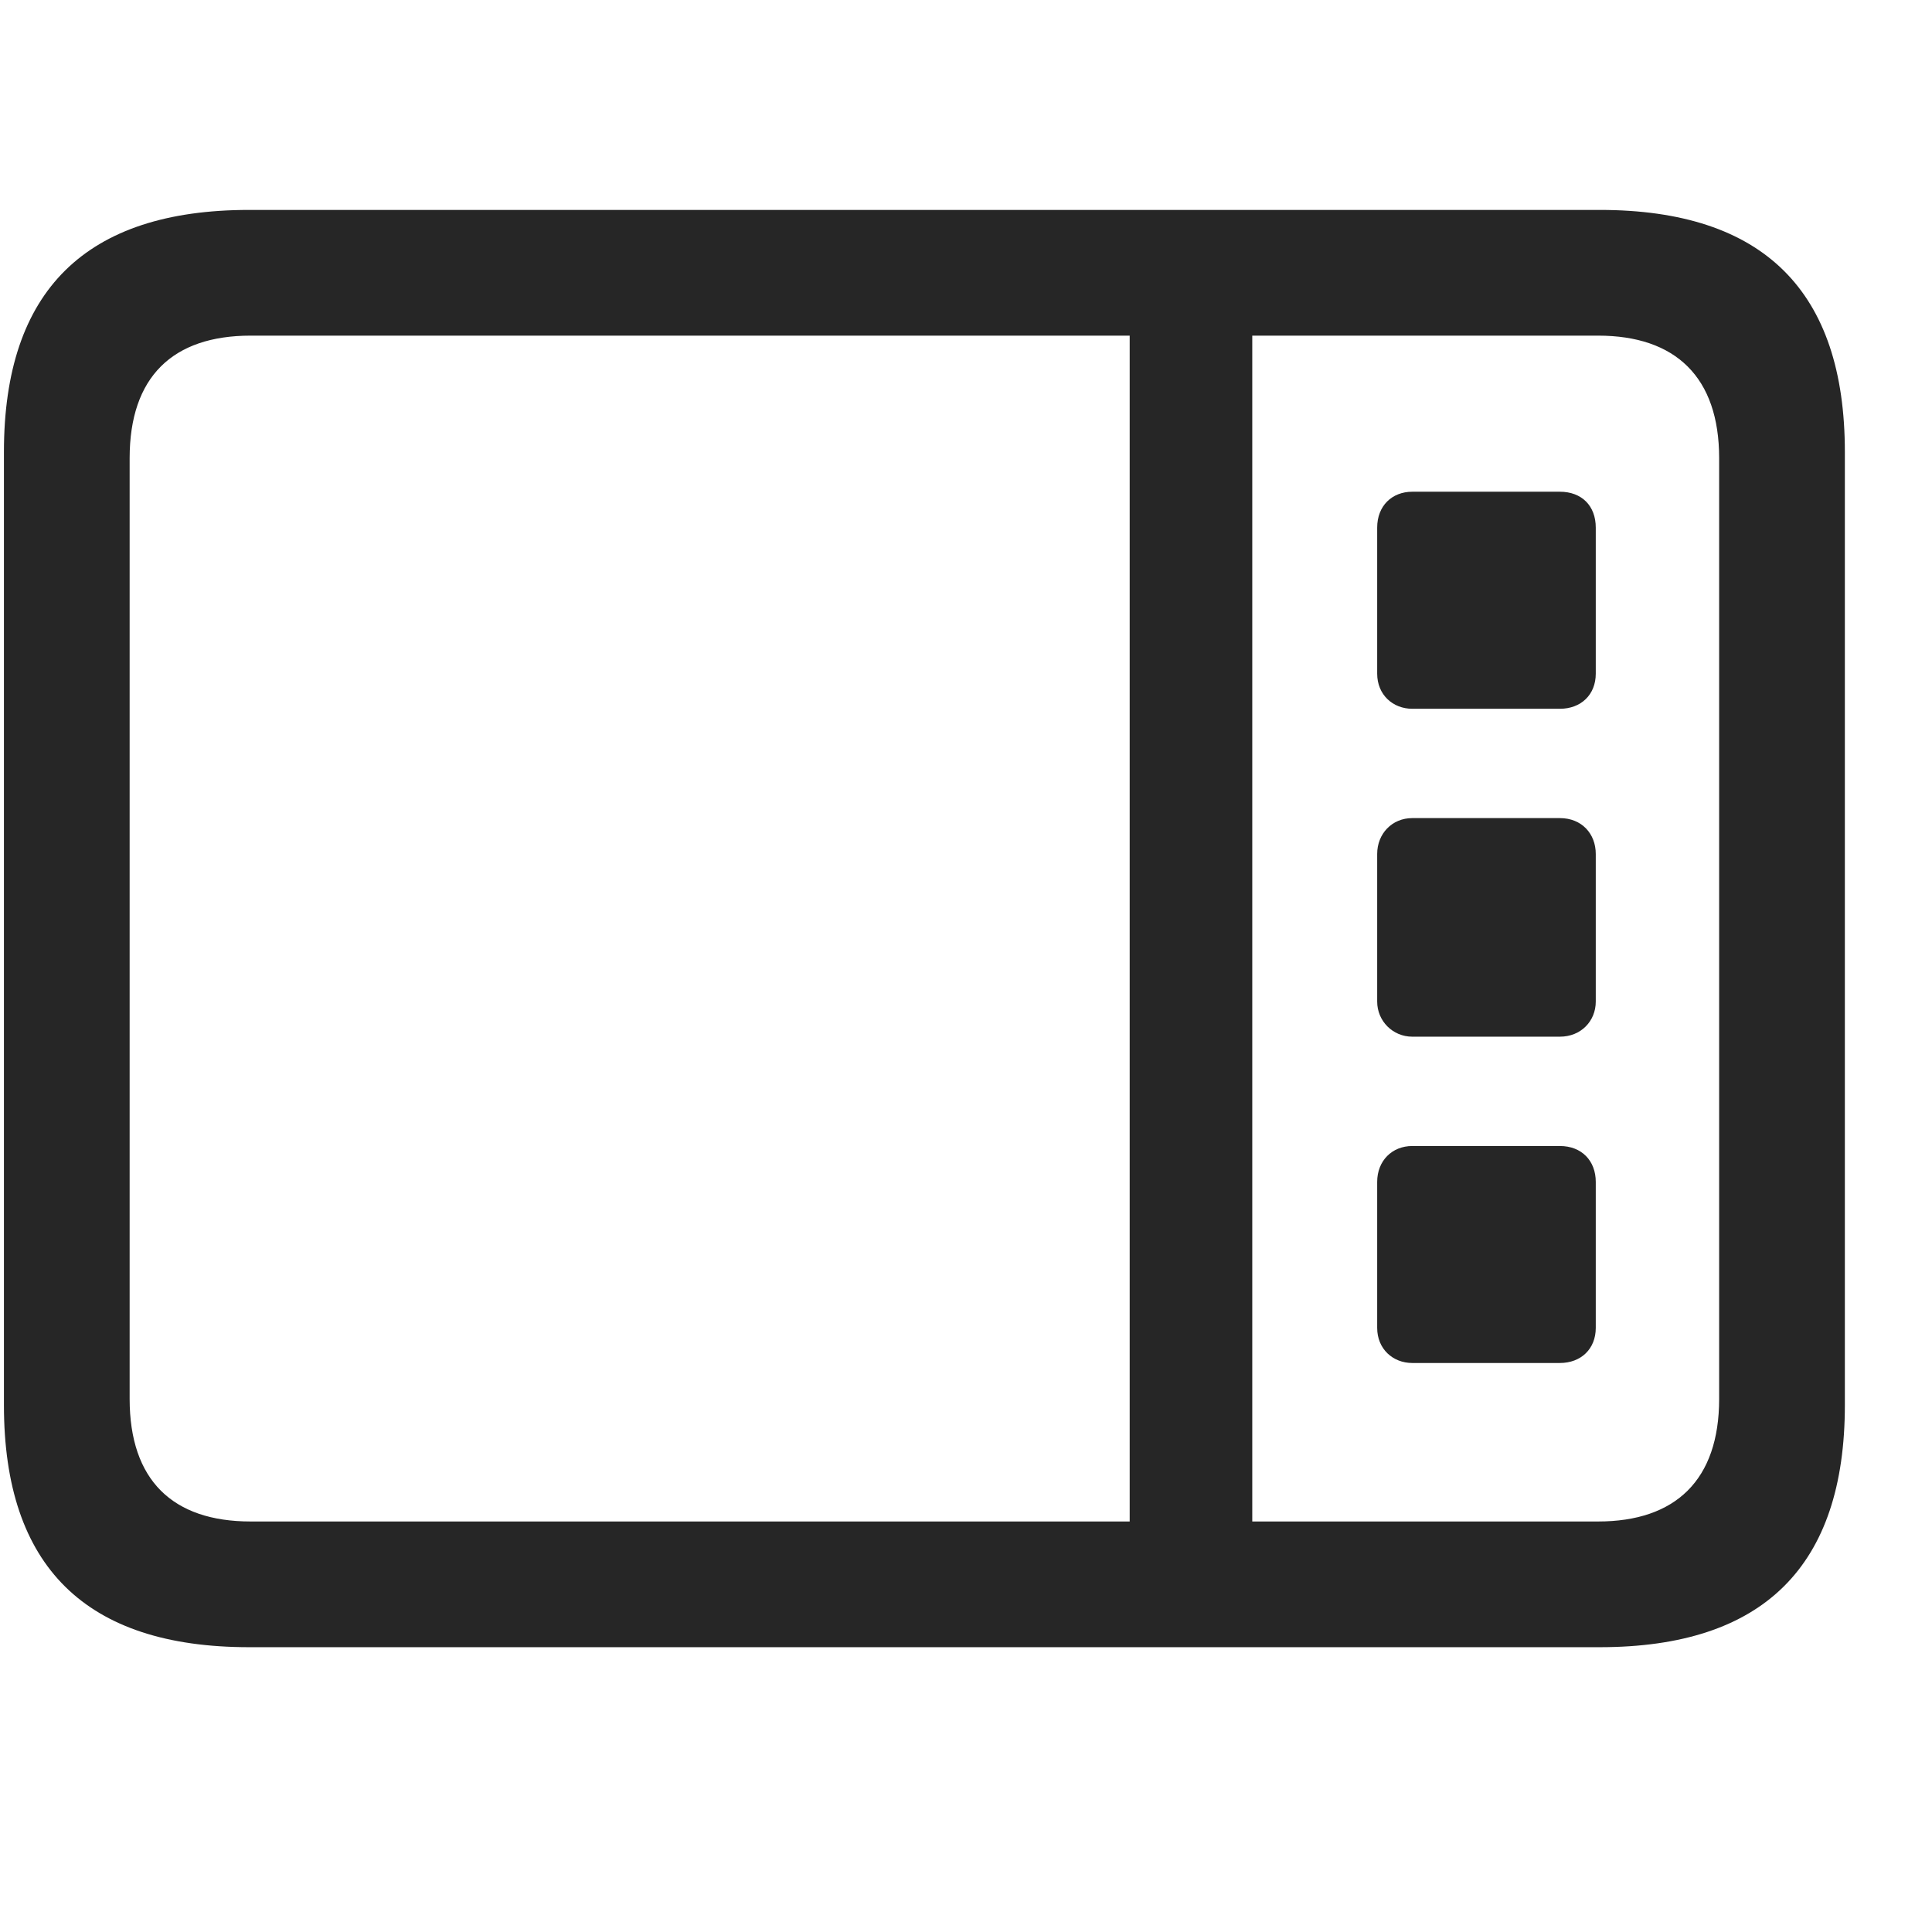 <svg width="29" height="29" viewBox="0 0 29 29" fill="currentColor" xmlns="http://www.w3.org/2000/svg">
<g clip-path="url(#clip0_2207_36579)">
<path d="M3.739 24.725H24.012C26.473 24.725 27.692 23.506 27.692 21.092V6.784C27.692 4.37 26.473 3.151 24.012 3.151H3.739C1.289 3.151 0.059 4.358 0.059 6.784V21.092C0.059 23.518 1.289 24.725 3.739 24.725ZM3.762 22.838C2.59 22.838 1.946 22.217 1.946 20.998V6.877C1.946 5.659 2.59 5.038 3.762 5.038H23.988C25.149 5.038 25.805 5.659 25.805 6.877V20.998C25.805 22.217 25.149 22.838 23.988 22.838H3.762ZM16.957 23.202H18.797V4.686H16.957V23.202ZM23.414 10.639C23.731 10.639 23.953 10.428 23.953 10.112V7.92C23.953 7.592 23.742 7.381 23.414 7.381H21.199C20.895 7.381 20.672 7.592 20.672 7.92V10.112C20.672 10.428 20.907 10.639 21.199 10.639H23.414ZM23.414 15.561C23.731 15.561 23.953 15.327 23.953 15.034V12.819C23.953 12.514 23.742 12.28 23.414 12.28H21.199C20.895 12.28 20.672 12.514 20.672 12.819V15.034C20.672 15.327 20.907 15.561 21.199 15.561H23.414ZM23.414 20.459C23.731 20.459 23.953 20.248 23.953 19.932V17.741C23.953 17.424 23.742 17.202 23.414 17.202H21.199C20.895 17.202 20.672 17.424 20.672 17.741V19.932C20.672 20.248 20.907 20.459 21.199 20.459H23.414Z" fill="currentColor" fill-opacity="0.85"/>
</g>
<defs>
<clipPath id="clip0_2207_36579">
<rect width="27.633" height="21.598" fill="currentColor" transform="translate(0.059 3.127)"/>
</clipPath>
</defs>
</svg>
